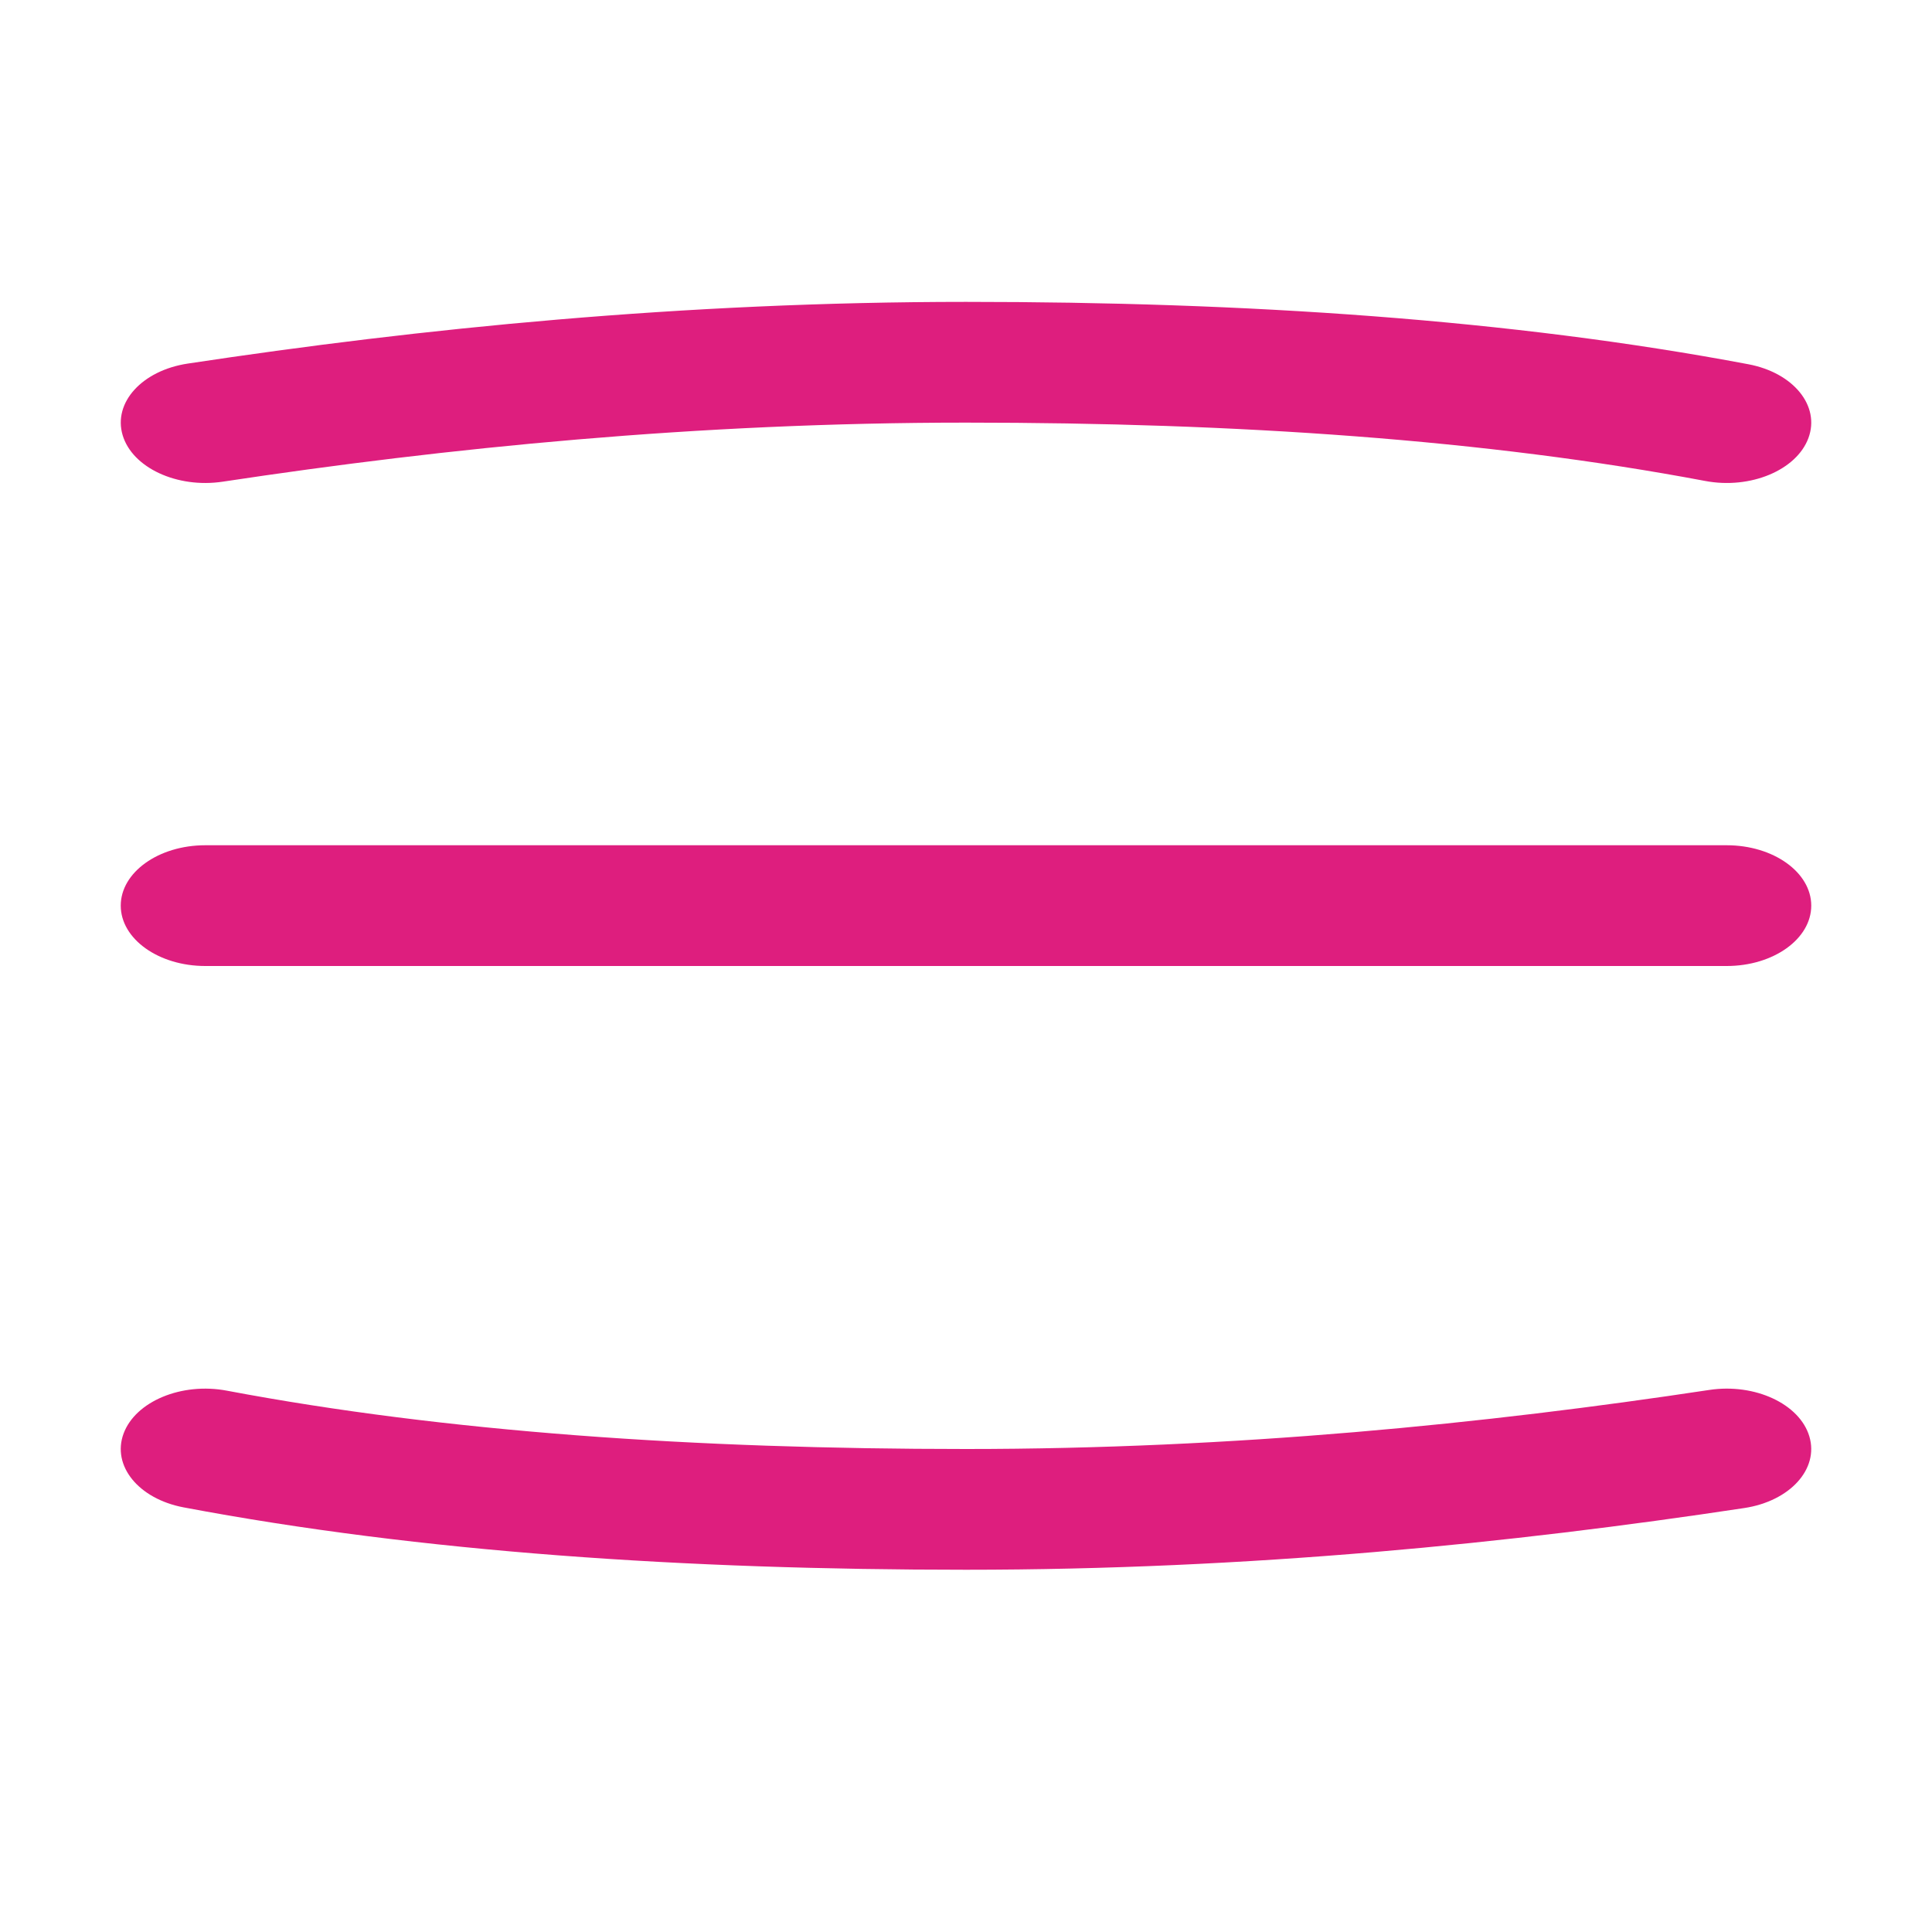 <svg xmlns="http://www.w3.org/2000/svg" width="32" height="32" fill="none" viewBox="0 0 32 32"><path fill="#DE1E7E" fill-rule="evenodd" d="M2 15C2 14.448 2.627 14 3.4 14H28.6C29.373 14 30 14.448 30 15C30 15.552 29.373 16 28.6 16H3.4C2.627 16 2 15.552 2 15Z" clip-rule="evenodd"/><path fill="#DE1E7E" fill-rule="evenodd" d="M3.11 6.022C6.958 5.44 11.311 5 16 5C20.641 5 25.023 5.29 28.958 6.033C29.705 6.174 30.151 6.722 29.953 7.256C29.755 7.789 28.989 8.108 28.242 7.966C24.617 7.282 20.493 7 16 7C11.554 7 7.402 7.417 3.69 7.978C2.934 8.092 2.191 7.747 2.031 7.207C1.871 6.667 2.354 6.136 3.11 6.022Z" clip-rule="evenodd"/><path fill="#DE1E7E" fill-rule="evenodd" d="M2.047 23.744C2.245 23.21 3.011 22.892 3.758 23.034C7.383 23.718 11.507 24 16 24C20.446 24 24.598 23.583 28.31 23.022C29.066 22.907 29.809 23.253 29.969 23.793C30.129 24.333 29.646 24.864 28.89 24.978C25.041 25.56 20.689 26 16 26C11.359 26 6.977 25.71 3.042 24.967C2.295 24.826 1.849 24.278 2.047 23.744Z" clip-rule="evenodd"/></svg>